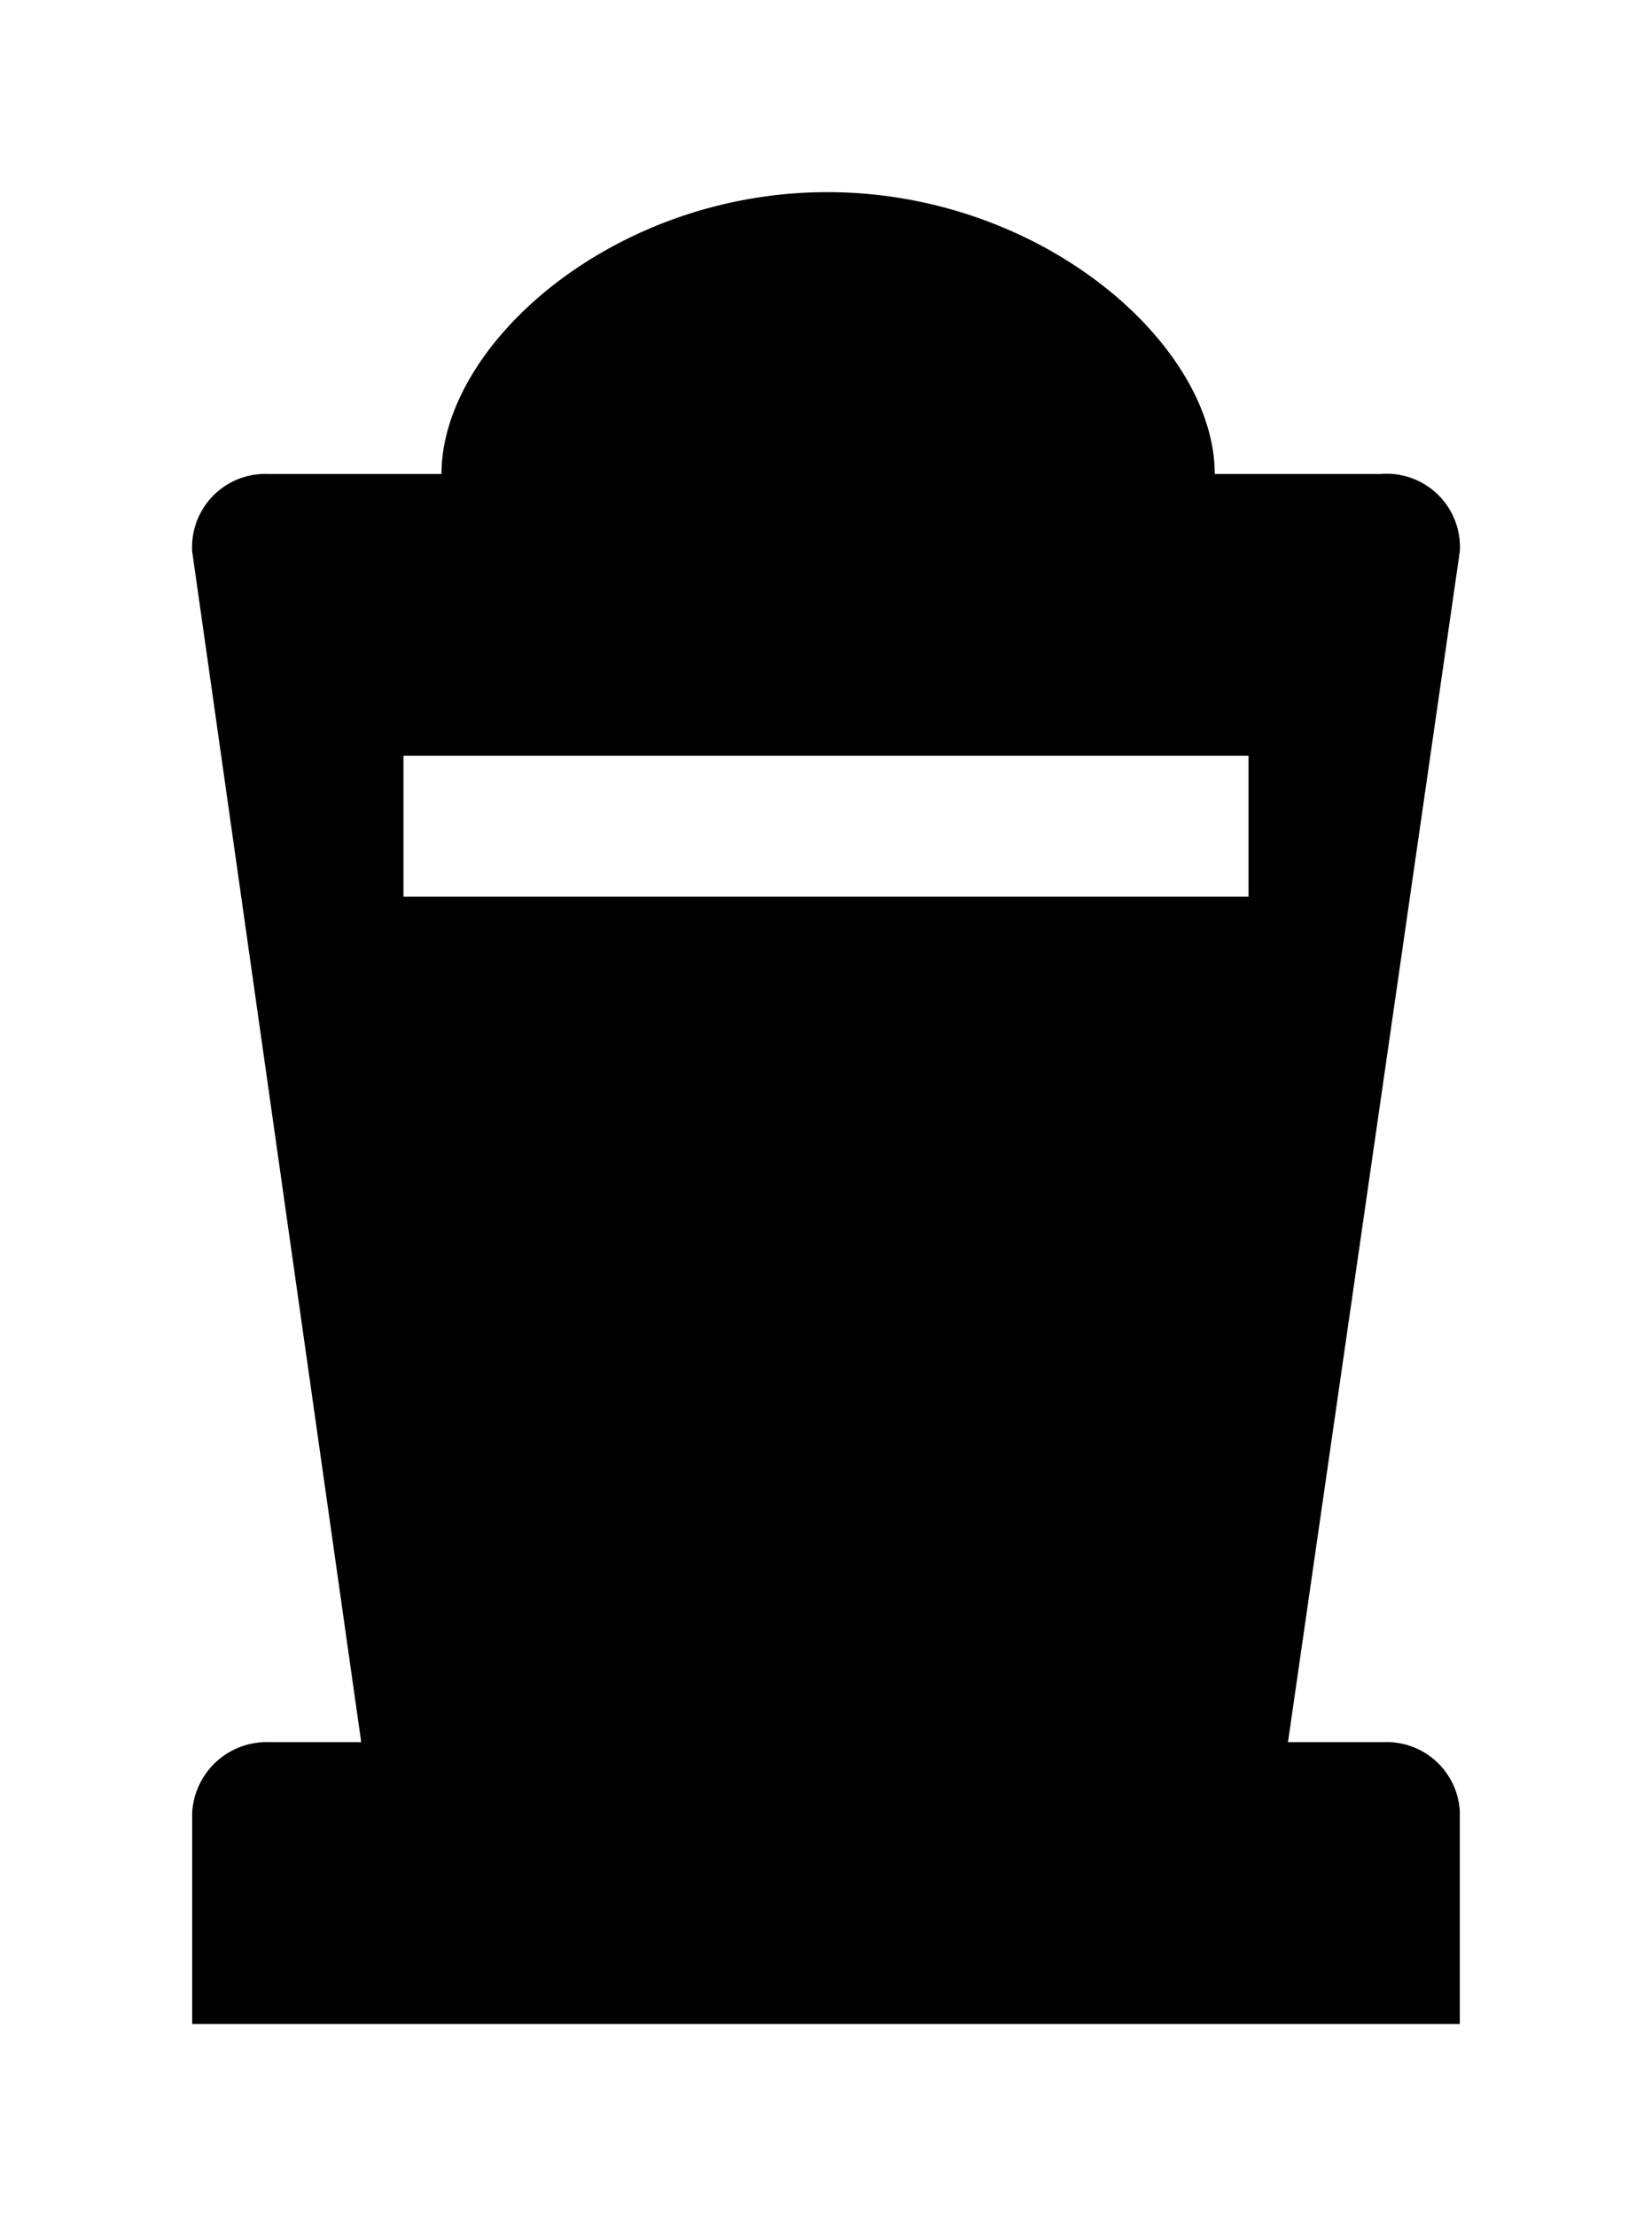 <svg xmlns="http://www.w3.org/2000/svg" width="12.902" height="17.3"><path d="M10.807 13.6h-.748l1.342-9.295a.572.572 0 0 0-.616-.605H9.487c0-1.012-1.353-2.2-3.025-2.2S3.448 2.688 3.448 3.7H2.095a.572.572 0 0 0-.594.605l1.32 9.295h-.715a.583.583 0 0 0-.605.55v1.65h9.9v-1.661a.572.572 0 0 0-.594-.539zM3.151 5.9h6.6V7h-6.6Z"/></svg>